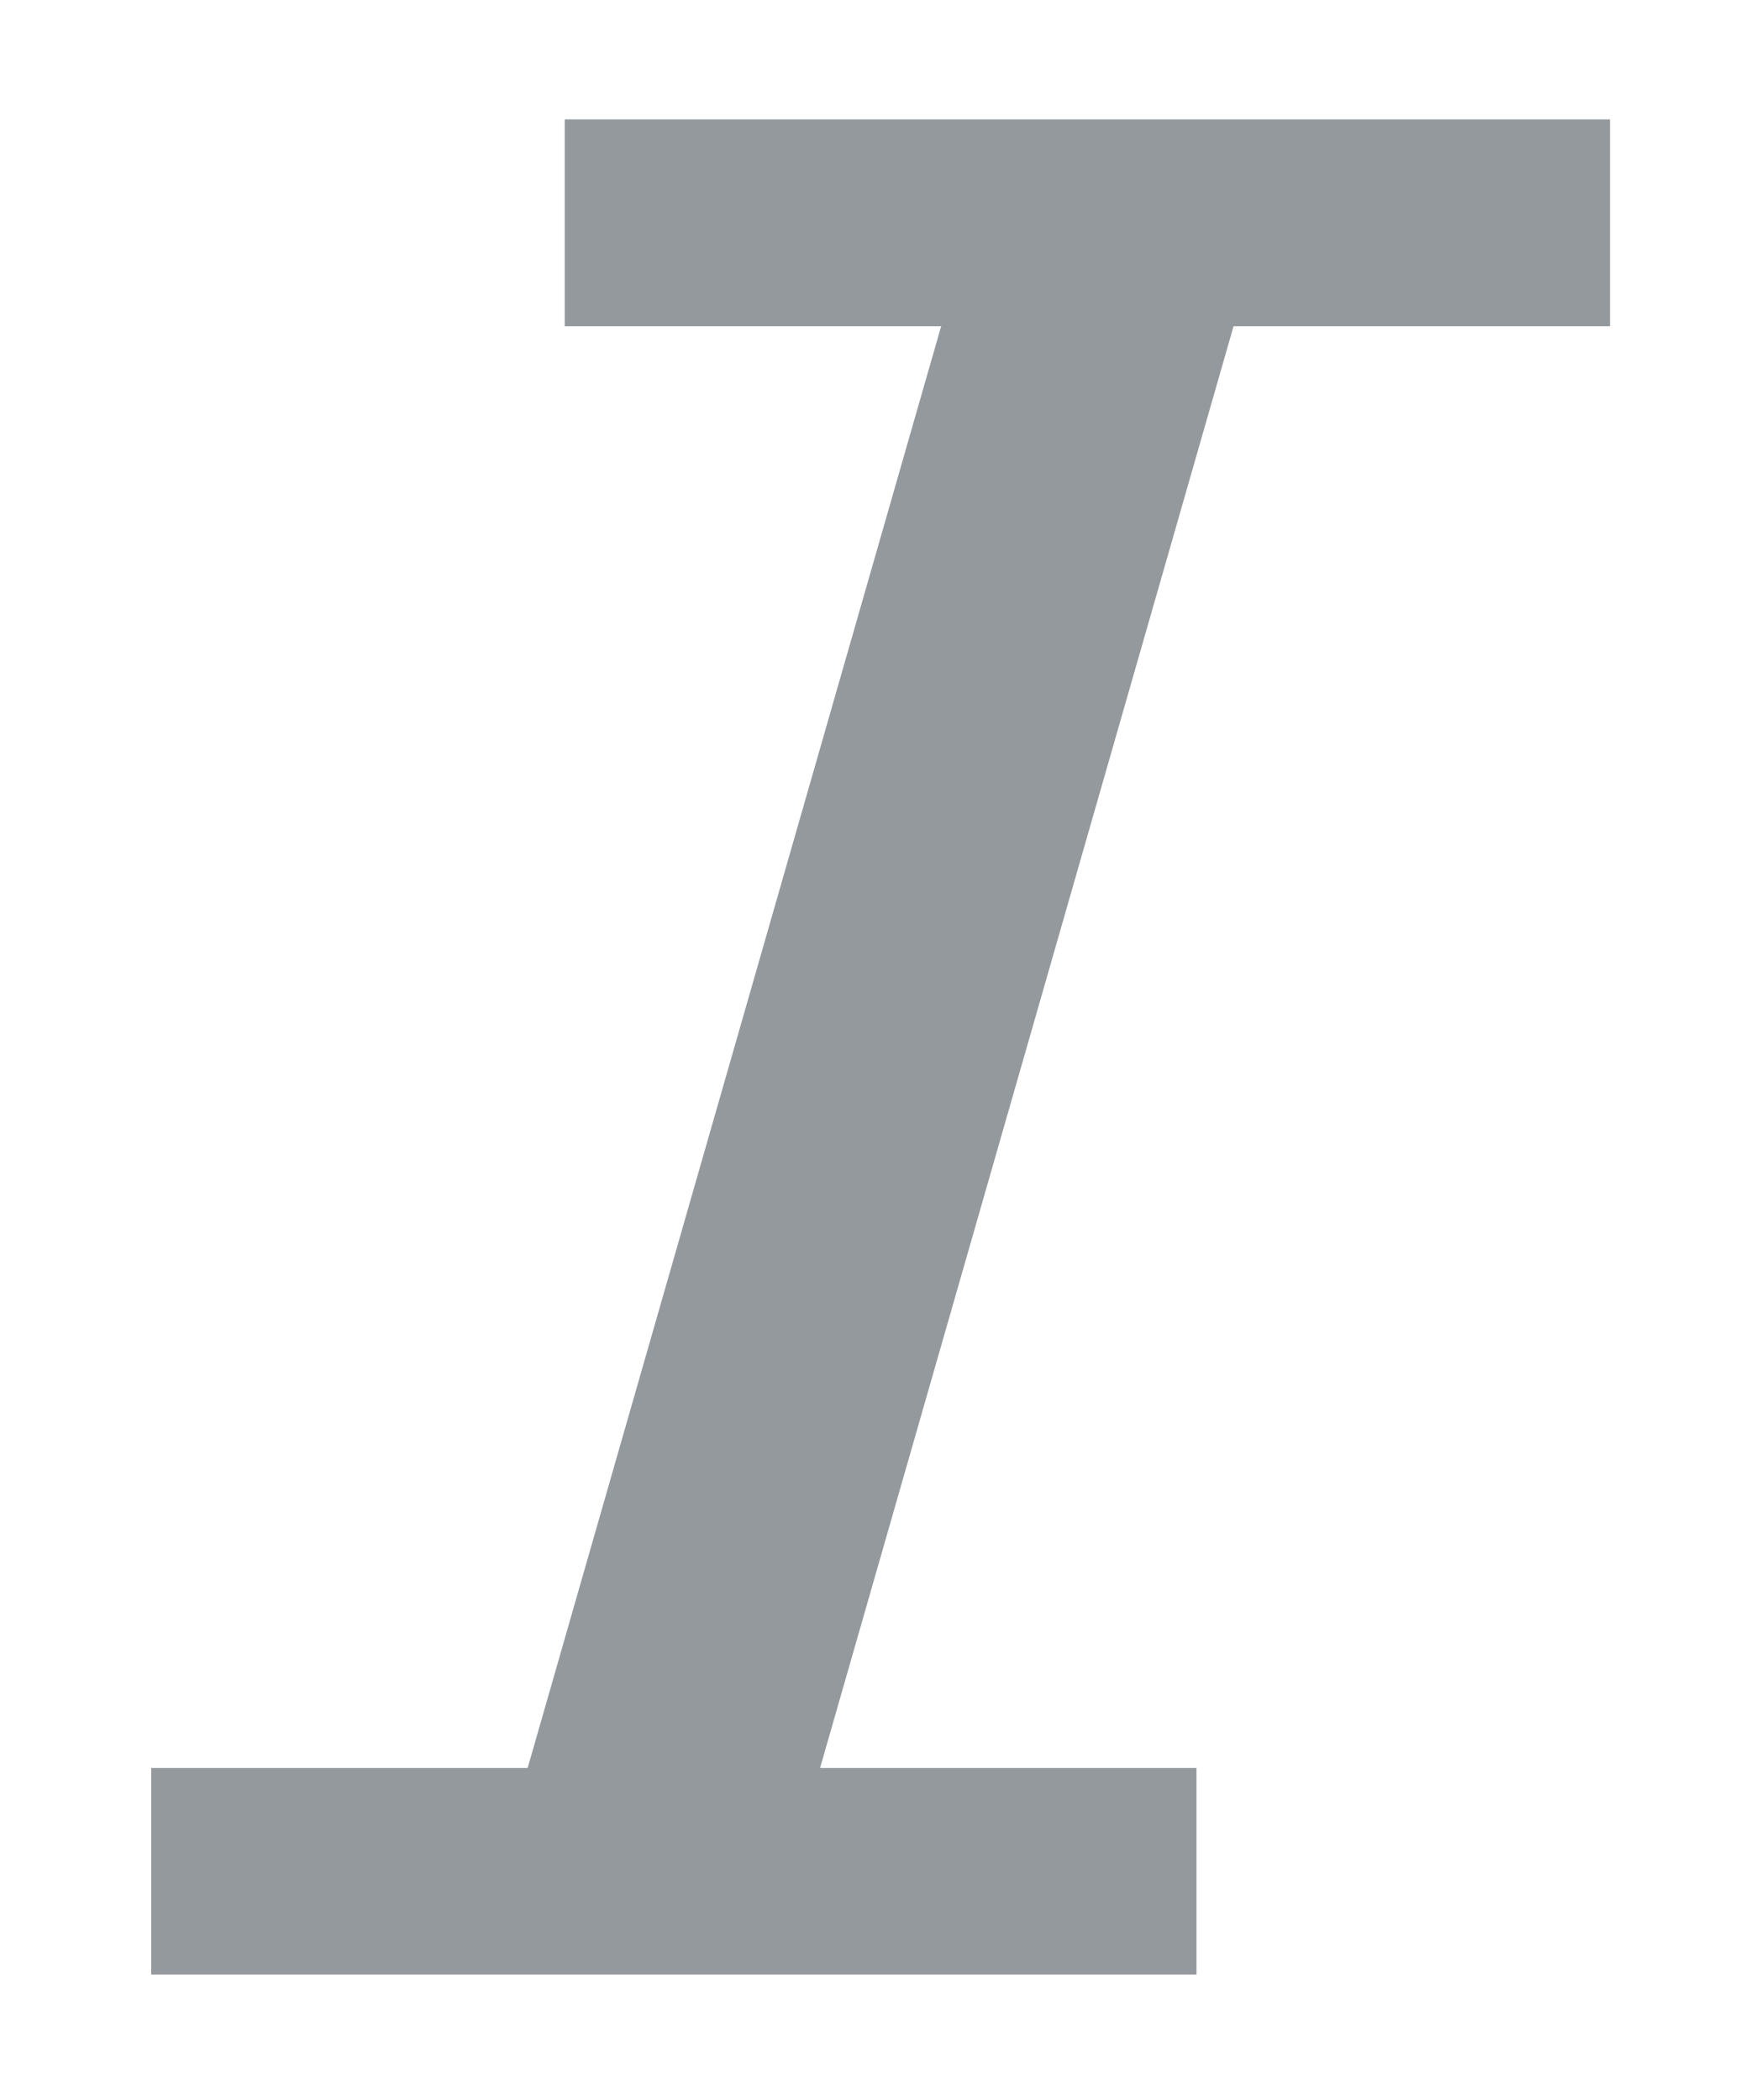 <?xml version="1.0" encoding="UTF-8" standalone="no"?>
<svg width="10px" height="12px" viewBox="0 0 10 12" version="1.1" xmlns="http://www.w3.org/2000/svg" xmlns:xlink="http://www.w3.org/1999/xlink">
    <!-- Generator: Sketch 39.1 (31720) - http://www.bohemiancoding.com/sketch -->
    <title>I</title>
    <desc>Created with Sketch.</desc>
    <defs></defs>
    <g id="Page-4" stroke="none" stroke-width="1" fill="none" fill-rule="evenodd">
        <g id="hover/selected" transform="translate(-151, -235)" fill="#94999E">
            <g id="Group-3" transform="translate(96, 221)">
                <g id="I" transform="translate(47, 7)">
                    <polygon points="17.2 7.682 11.227 7.682 11.227 8.864 13.378 8.864 11.015 17.103 8.864 17.103 8.864 18.283 14.837 18.283 14.837 17.103 12.686 17.103 15.049 8.864 17.2 8.864"></polygon>
                </g>
            </g>
        </g>
    </g>
</svg>